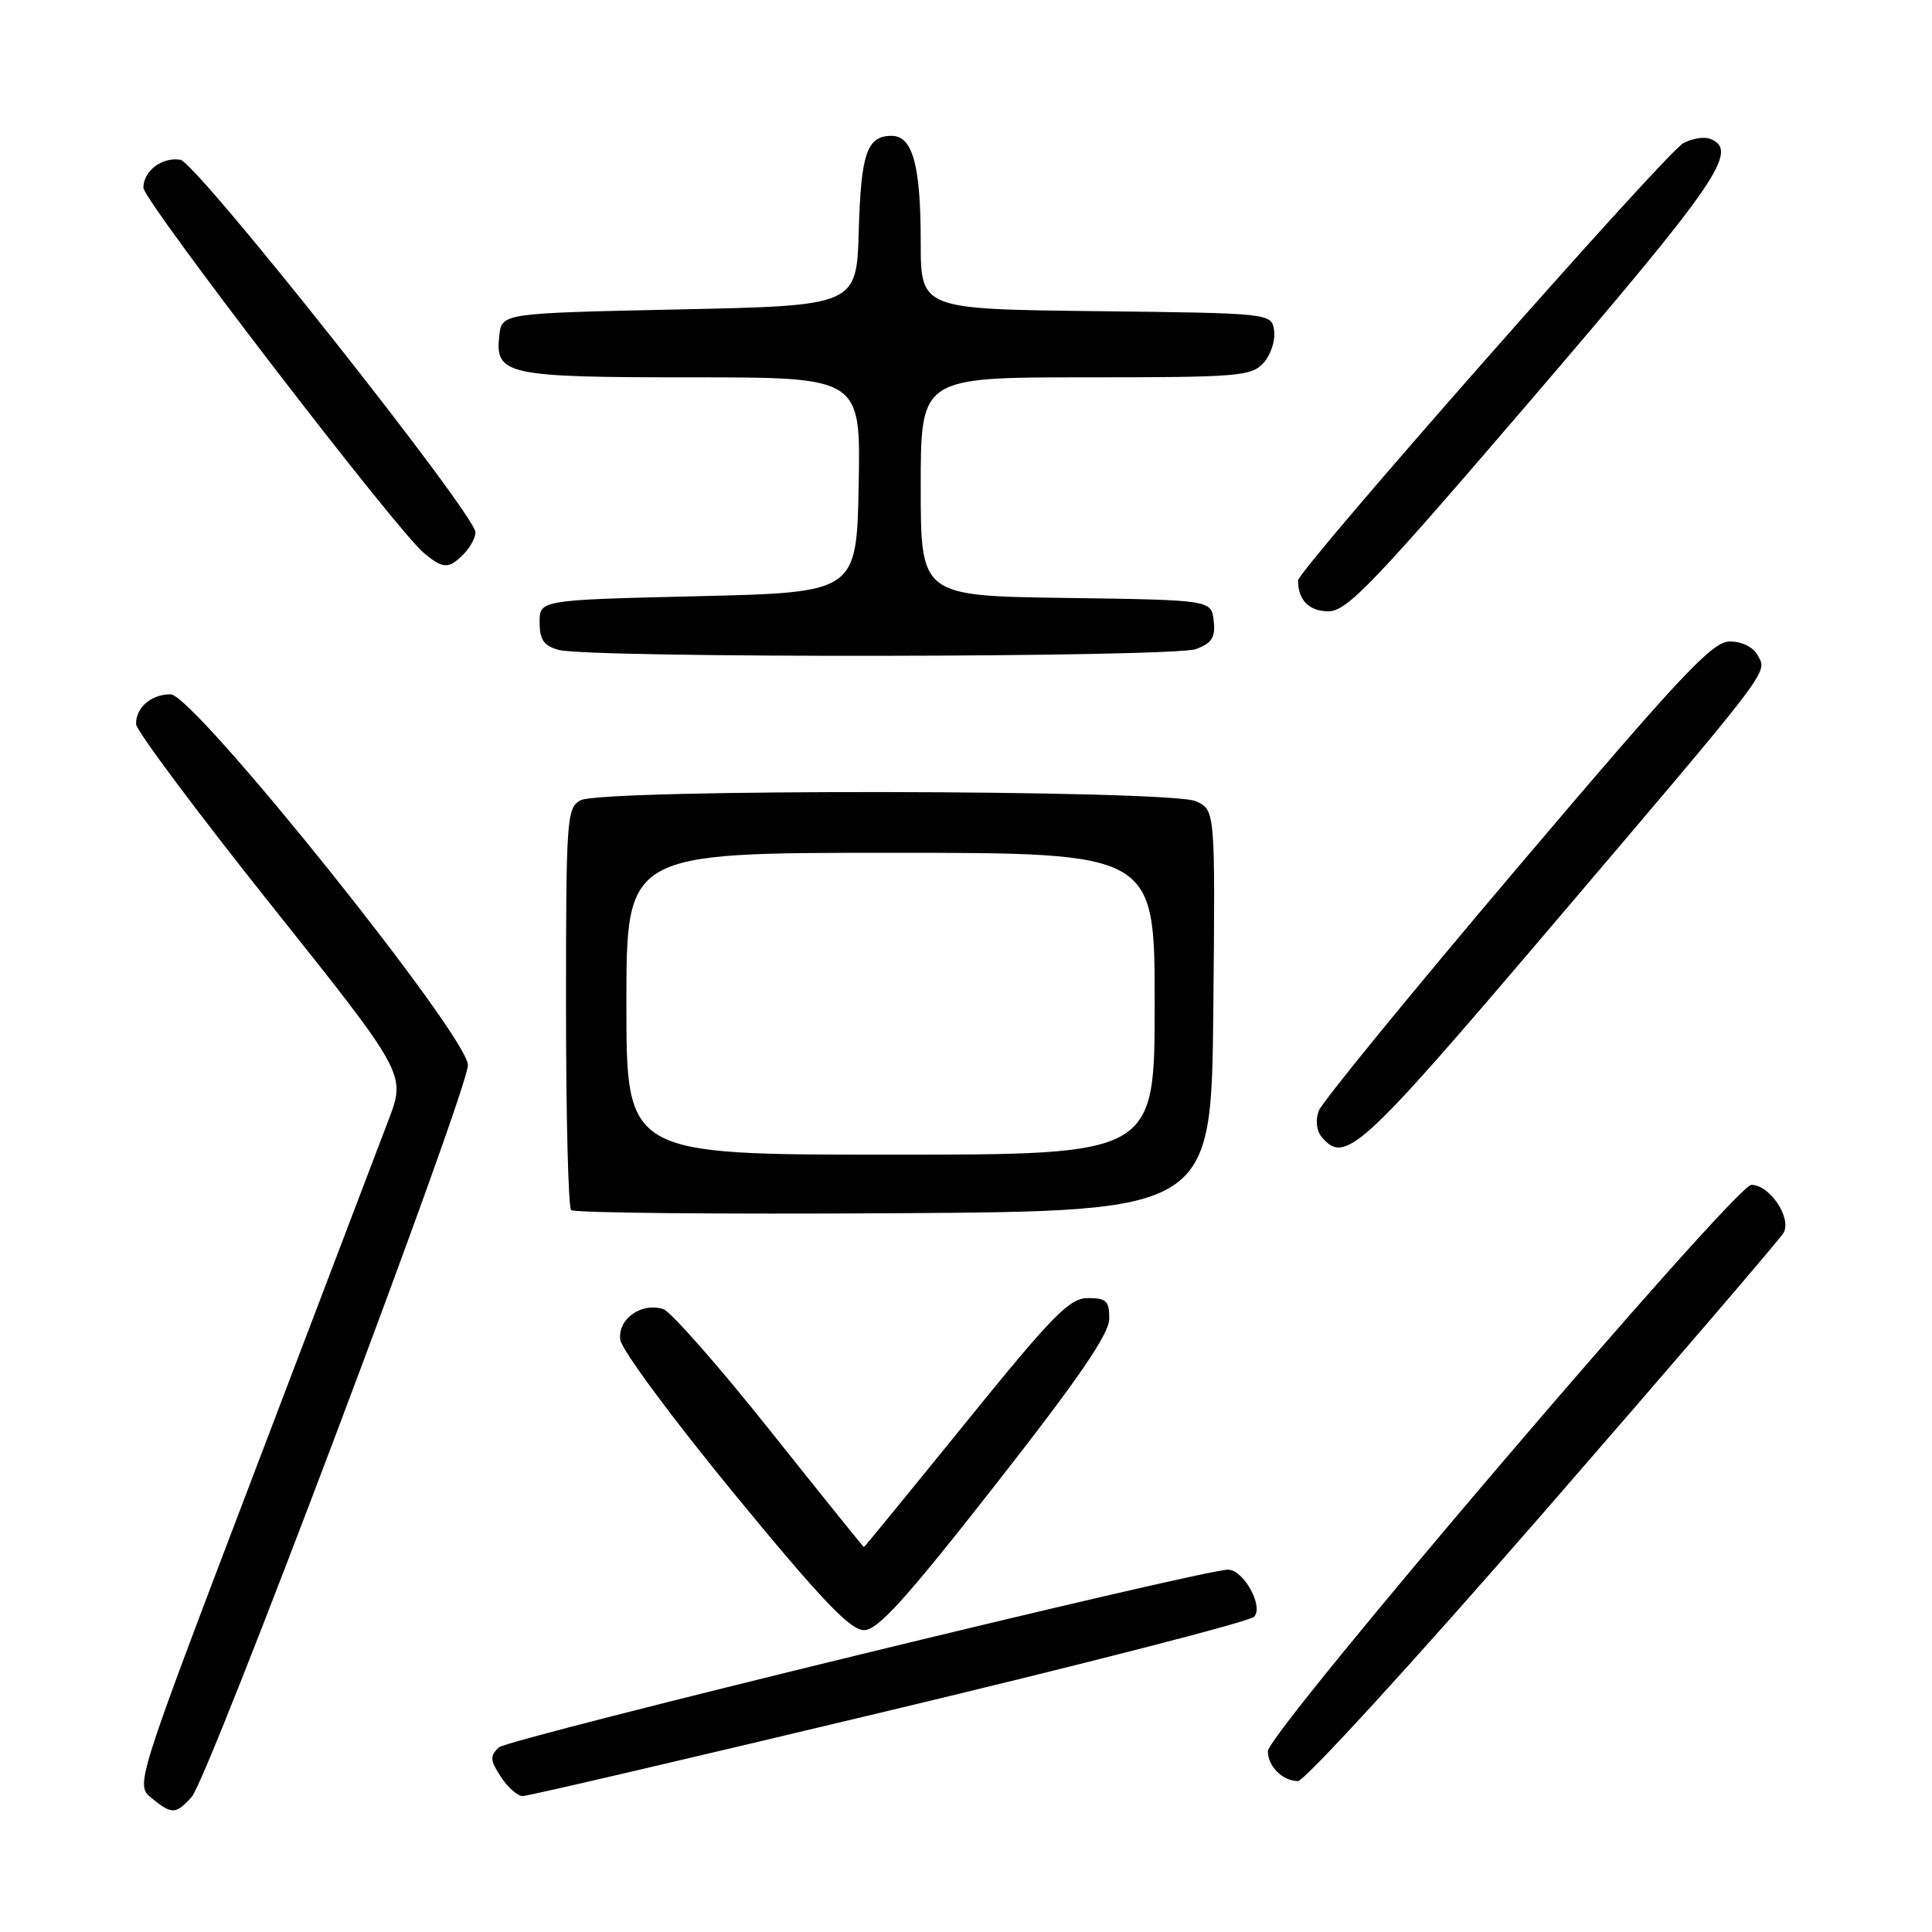 <?xml version="1.0" encoding="UTF-8" standalone="no"?>
<!DOCTYPE svg PUBLIC "-//W3C//DTD SVG 1.1//EN" "http://www.w3.org/Graphics/SVG/1.1/DTD/svg11.dtd" >
<svg xmlns="http://www.w3.org/2000/svg" xmlns:xlink="http://www.w3.org/1999/xlink" version="1.1" viewBox="0 0 256 256">
 <g >
 <path fill="currentColor"
d=" M 25.40 238.10 C 27.64 235.64 62.00 144.57 62.00 141.13 C 61.99 137.27 25.70 92.00 22.61 92.00 C 20.02 92.00 17.99 93.76 18.03 95.95 C 18.05 96.80 26.10 107.58 35.92 119.91 C 53.79 142.32 53.79 142.32 51.48 148.41 C 50.21 151.76 42.14 172.95 33.55 195.50 C 17.94 236.50 17.94 236.50 20.08 238.25 C 22.77 240.45 23.29 240.44 25.40 238.10 Z  M 117.76 226.68 C 143.75 220.47 165.53 214.87 166.16 214.24 C 167.49 212.91 164.80 208.01 162.73 207.99 C 159.32 207.97 67.30 230.39 66.10 231.54 C 64.89 232.69 64.93 233.25 66.37 235.44 C 67.29 236.85 68.60 238.00 69.27 237.99 C 69.95 237.99 91.77 232.90 117.76 226.68 Z  M 204.54 200.41 C 221.57 180.84 235.87 164.16 236.33 163.36 C 237.44 161.39 234.50 157.00 232.07 157.00 C 229.91 157.00 168.01 229.51 168.00 232.05 C 168.00 234.05 169.96 236.00 171.99 236.00 C 172.86 236.00 187.51 219.98 204.54 200.41 Z  M 131.89 196.75 C 142.93 182.66 146.97 176.76 146.98 174.75 C 147.00 172.39 146.59 172.00 144.17 172.00 C 141.72 172.00 139.55 174.20 127.97 188.50 C 120.62 197.57 114.54 205.00 114.47 205.00 C 114.40 205.00 108.79 198.03 102.01 189.52 C 95.23 181.00 88.87 173.78 87.88 173.46 C 84.97 172.54 81.83 174.78 82.19 177.53 C 82.36 178.85 89.17 188.05 97.32 197.97 C 108.82 211.97 112.66 216.00 114.47 216.00 C 116.32 216.00 119.98 211.95 131.89 196.75 Z  M 160.77 133.92 C 161.03 107.34 161.03 107.34 158.47 106.17 C 155.10 104.63 79.79 104.51 76.93 106.04 C 75.10 107.02 75.00 108.39 75.00 133.37 C 75.00 147.83 75.30 159.97 75.68 160.34 C 76.05 160.72 95.29 160.90 118.43 160.76 C 160.50 160.50 160.50 160.50 160.77 133.92 Z  M 205.08 123.31 C 235.09 88.05 234.19 89.22 232.92 86.86 C 232.33 85.75 230.84 85.00 229.21 85.00 C 226.89 85.00 222.86 89.29 201.00 115.06 C 186.98 131.59 175.16 146.05 174.74 147.19 C 174.29 148.40 174.44 149.82 175.11 150.63 C 178.20 154.35 180.23 152.50 205.08 123.31 Z  M 158.50 86.00 C 160.60 85.20 161.07 84.44 160.82 82.25 C 160.50 79.50 160.50 79.50 141.25 79.23 C 122.00 78.96 122.00 78.96 122.00 64.48 C 122.00 50.00 122.00 50.00 143.85 50.00 C 164.11 50.00 165.82 49.86 167.43 48.08 C 168.38 47.03 169.01 45.12 168.83 43.83 C 168.50 41.50 168.50 41.50 145.25 41.23 C 122.00 40.96 122.00 40.96 122.00 32.05 C 122.00 21.90 120.93 18.00 118.15 18.00 C 114.88 18.00 114.09 20.29 113.79 30.56 C 113.50 40.50 113.50 40.50 90.00 41.00 C 66.50 41.50 66.50 41.50 66.16 44.45 C 65.57 49.68 67.04 50.00 91.72 50.00 C 114.05 50.00 114.05 50.00 113.78 64.25 C 113.50 78.50 113.50 78.50 92.50 79.00 C 71.50 79.50 71.50 79.50 71.50 82.45 C 71.50 84.75 72.05 85.56 74.00 86.11 C 78.04 87.23 155.52 87.13 158.50 86.00 Z  M 203.43 52.33 C 227.70 24.01 230.51 19.90 226.58 18.39 C 225.80 18.09 224.21 18.35 223.05 18.97 C 220.68 20.24 172.00 75.50 172.00 76.92 C 172.00 79.52 173.46 81.00 176.03 81.00 C 178.49 81.00 182.02 77.31 203.43 52.33 Z  M 61.43 73.43 C 62.29 72.56 63.00 71.26 63.00 70.54 C 63.00 68.17 26.05 21.52 23.90 21.17 C 21.47 20.78 19.00 22.64 19.00 24.88 C 19.00 26.58 52.47 70.18 56.14 73.25 C 58.70 75.40 59.43 75.43 61.43 73.43 Z  M 83.00 133.00 C 83.00 113.00 83.00 113.00 118.00 113.00 C 153.00 113.00 153.00 113.00 153.00 133.00 C 153.00 153.00 153.00 153.00 118.00 153.00 C 83.00 153.00 83.00 153.00 83.00 133.00 Z "/>
</g>
</svg>